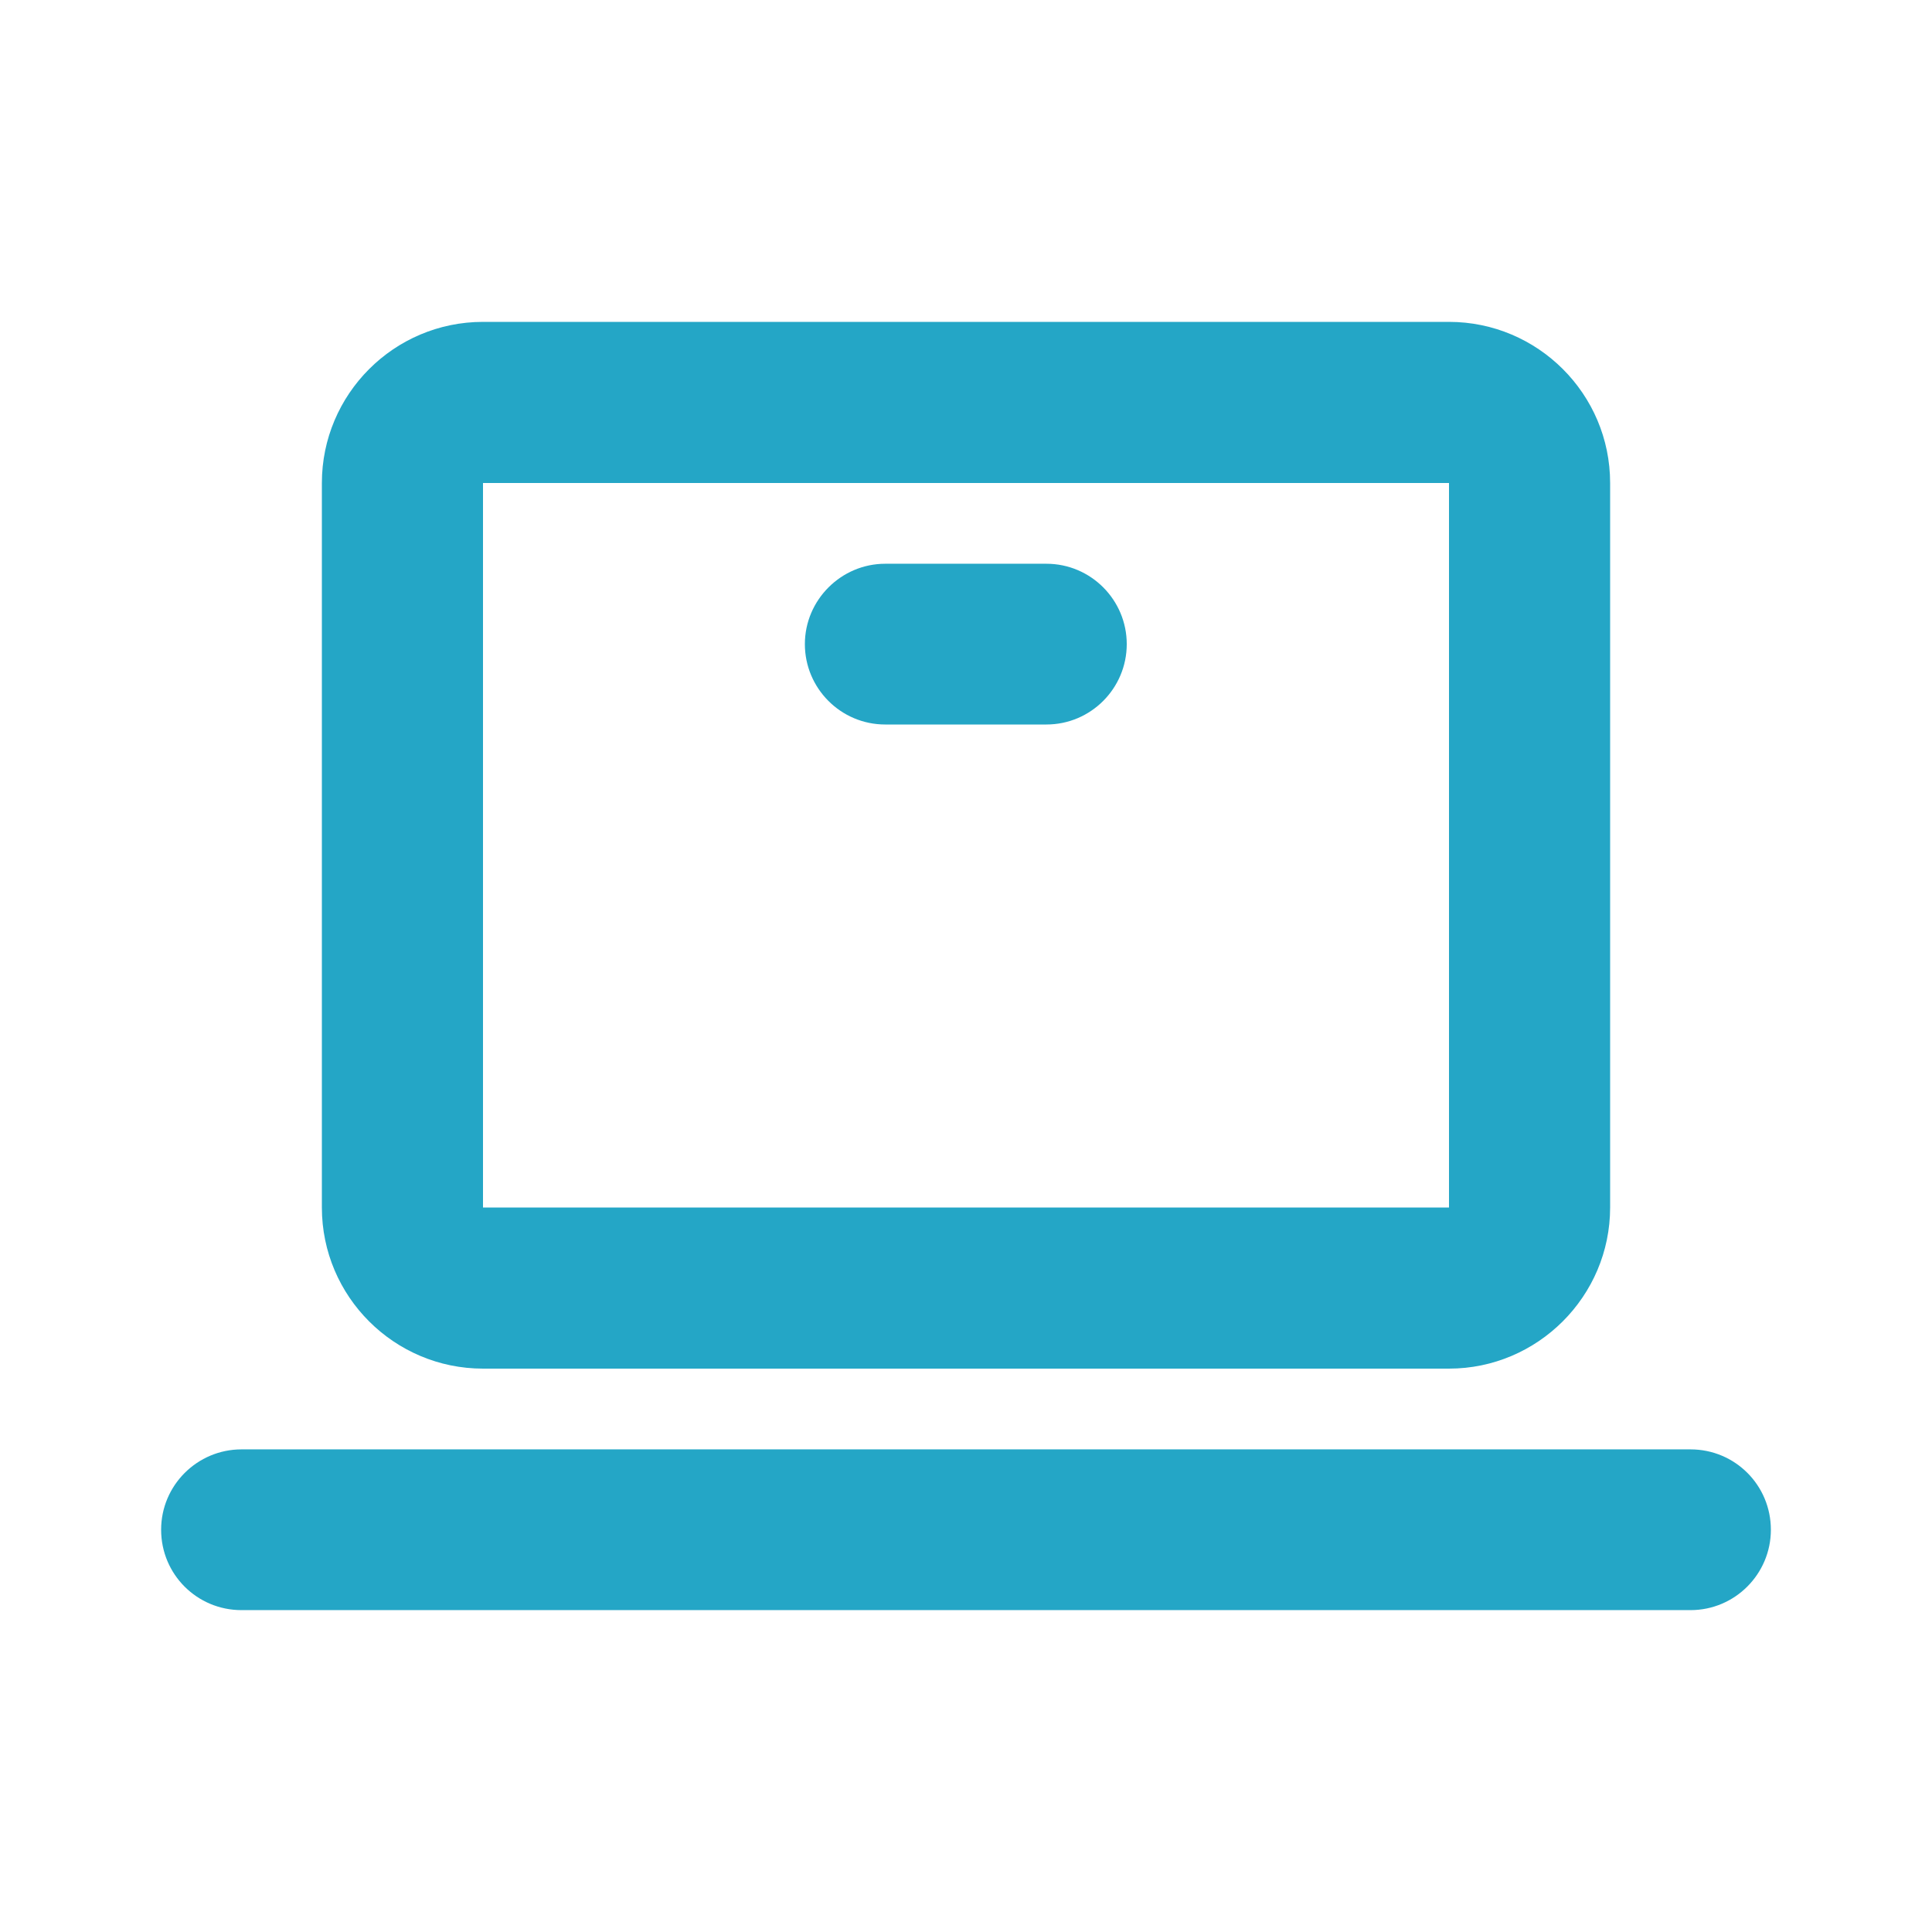 <?xml version="1.0" encoding="utf-8"?>
<!-- Generator: Adobe Illustrator 26.2.1, SVG Export Plug-In . SVG Version: 6.00 Build 0)  -->
<svg version="1.1" id="laptop" xmlns="http://www.w3.org/2000/svg" xmlns:xlink="http://www.w3.org/1999/xlink" x="0px" y="0px"
	 viewBox="0 0 512 512" style="enable-background:new 0 0 512 512;" xml:space="preserve">
<style type="text/css">
	.st0{fill:#24A6C6;stroke:#000000;stroke-width:2;stroke-linecap:round;stroke-miterlimit:10;}
	.st1{fill:#24A6C6;}
</style>
<g>
	<path class="st0" d="M448,405.3"/>
	<path class="st0" d="M64,405.3"/>
	<g>
		<path class="st1" d="M384,362.7H128c-23.5,0-42.7-19.1-42.7-42.7V128c0-23.5,19.1-42.7,42.7-42.7h256c23.5,0,42.7,19.1,42.7,42.7
			v192C426.7,343.5,407.5,362.7,384,362.7z M128,128v192h256V128H128z"/>
	</g>
	<g>
		<path class="st1" d="M448,426.7H64c-11.8,0-21.3-9.5-21.3-21.3s9.6-21.3,21.3-21.3h384c11.8,0,21.3,9.5,21.3,21.3
			C469.3,417.1,459.8,426.7,448,426.7z"/>
	</g>
	<g>
		<path class="st1" d="M277.3,192h-42.7c-11.8,0-21.3-9.6-21.3-21.3s9.6-21.3,21.3-21.3h42.7c11.8,0,21.3,9.6,21.3,21.3
			S289.1,192,277.3,192z"/>
	</g>
</g>
</svg>

